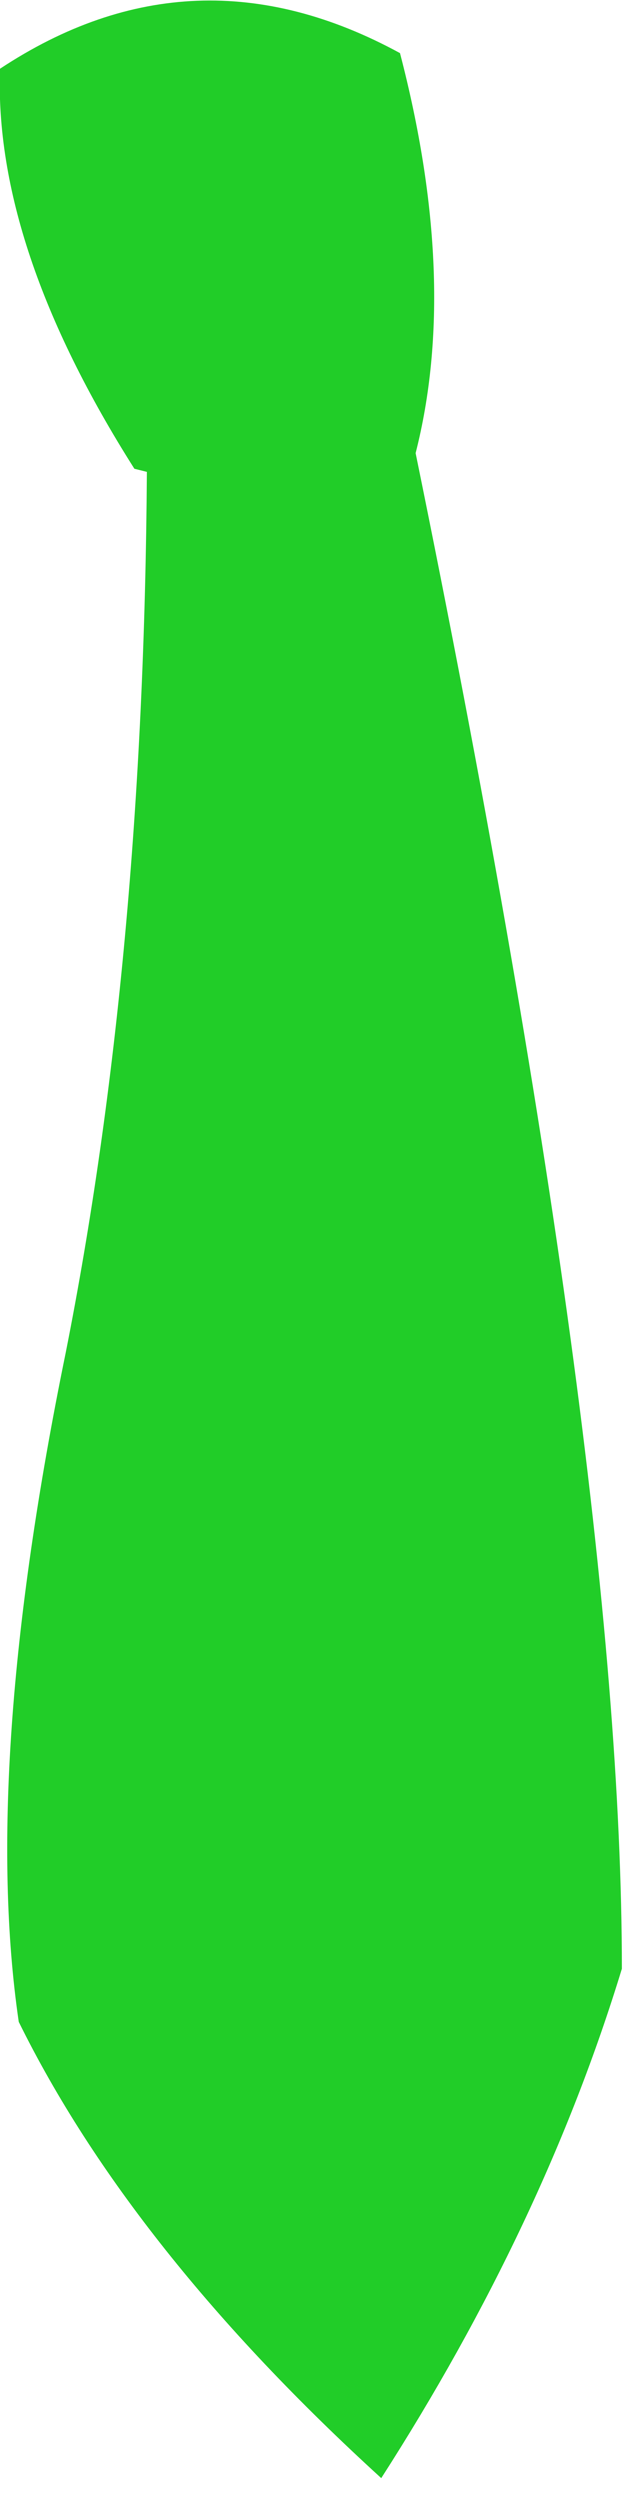 <?xml version="1.0" encoding="utf-8"?>
<svg version="1.1" id="Layer_1"
xmlns="http://www.w3.org/2000/svg"
xmlns:xlink="http://www.w3.org/1999/xlink"
xmlns:author="http://www.sothink.com"
width="10px" height="40px"
xml:space="preserve">
<g id="7081" transform="matrix(1, 0, 0, 1, 4.95, 19.8)">
<path style="fill:#21CD28;fill-opacity:1" d="M-2.6,-12.25L-2.8 -12.3Q-5.05 -15.85 -4.95 -18.7Q-1.85 -20.75 1.45 -18.95Q2.4 -15.3 1.7 -12.55Q5 3.6 5 11.7Q3.75 15.8 1.15 19.85Q-2.85 16.2 -4.65 12.55Q-5.25 8.45 -3.9 1.85Q-2.65 -4.45 -2.6 -12.25" />
</g>
</svg>

